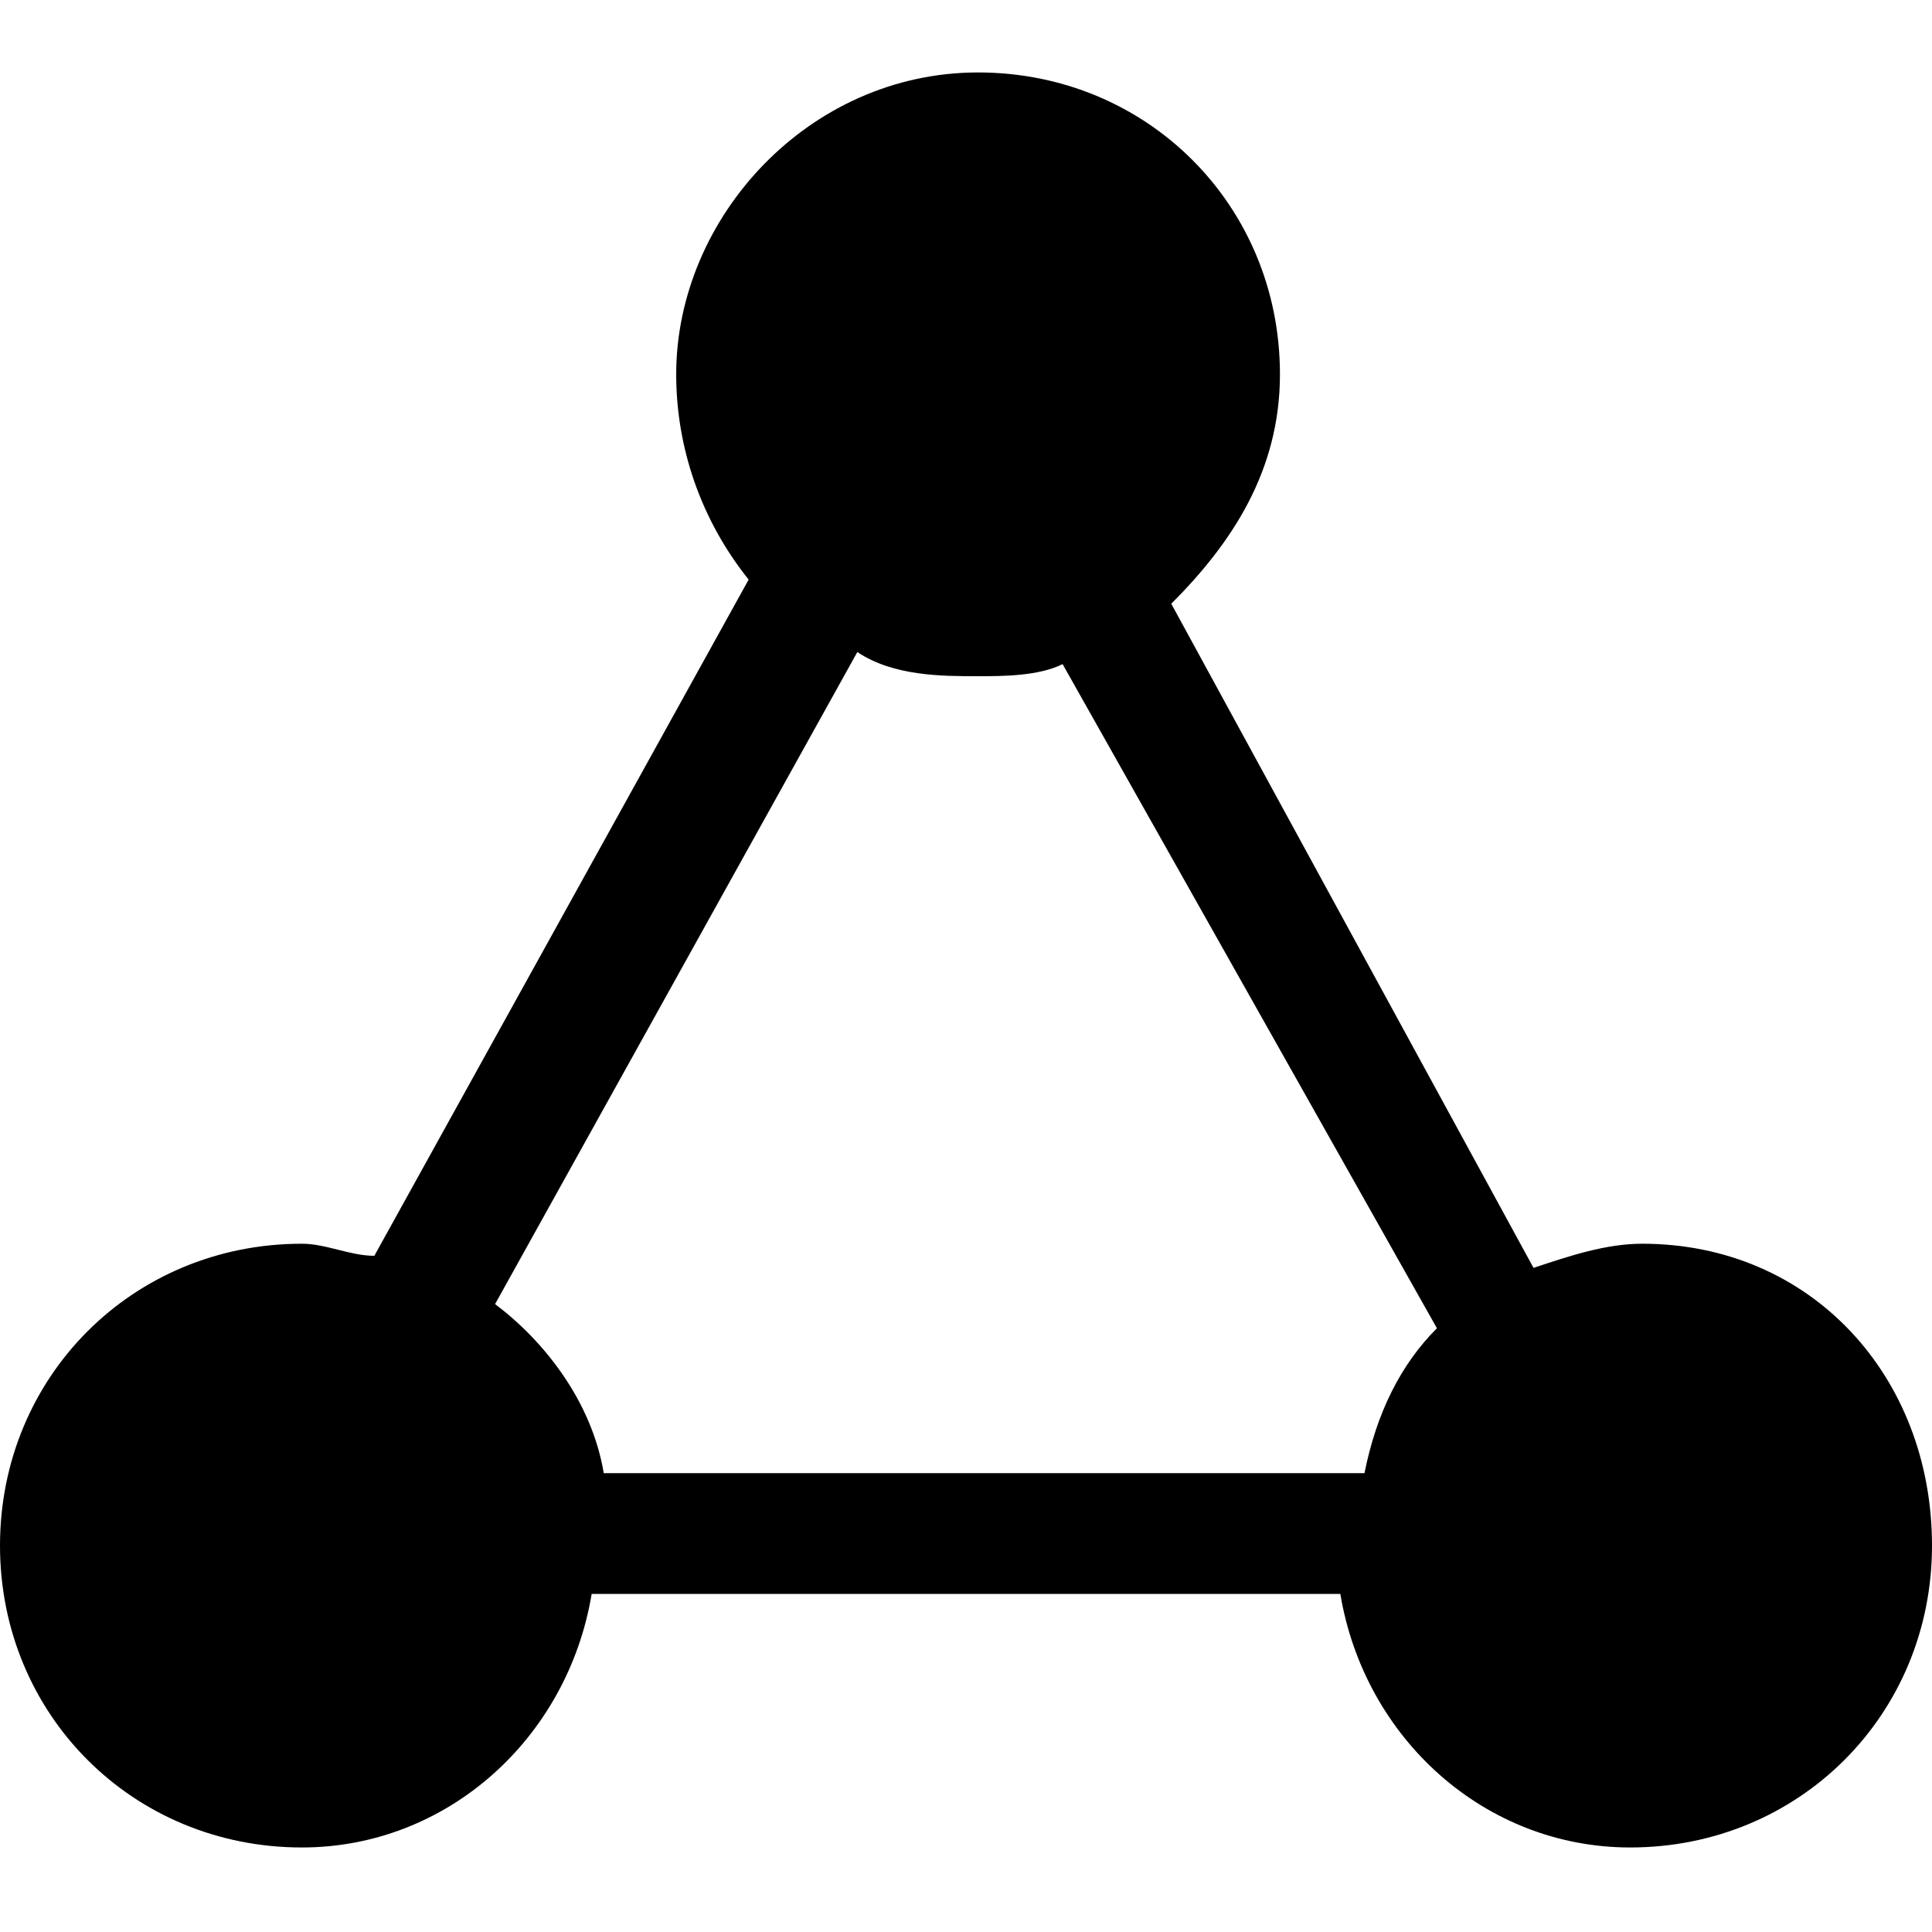 <?xml version="1.0" standalone="no"?><!DOCTYPE svg PUBLIC "-//W3C//DTD SVG 1.1//EN" "http://www.w3.org/Graphics/SVG/1.1/DTD/svg11.dtd"><svg t="1587091540060" class="icon" viewBox="0 0 1024 1024" version="1.1" xmlns="http://www.w3.org/2000/svg" p-id="4412" xmlns:xlink="http://www.w3.org/1999/xlink" width="200" height="200"><defs><style type="text/css"></style></defs><path d="M870.4 659.2c-19.2 0-38.4 6.4-57.6 12.8L620.8 320c32-32 57.6-70.4 57.6-121.6 0-89.6-70.4-160-160-160S358.4 115.2 358.4 198.4c0 38.4 12.8 76.8 38.4 108.8l-198.4 358.4c-12.8 0-25.6-6.4-38.4-6.4-89.6 0-160 70.4-160 160s70.4 160 160 160c76.8 0 140.8-57.6 153.6-134.4l396.8 0c12.8 76.8 76.8 134.4 153.6 134.4 89.6 0 160-70.4 160-160S960 659.2 870.4 659.2L870.4 659.2zM454.4 345.6c19.2 12.8 44.8 12.8 64 12.8 12.8 0 32 0 44.8-6.4l198.4 352c-19.2 19.2-32 44.8-38.4 76.8L320 780.8c-6.4-38.4-32-70.4-57.6-89.6L454.4 345.6 454.4 345.6z" p-id="4413"></path></svg>